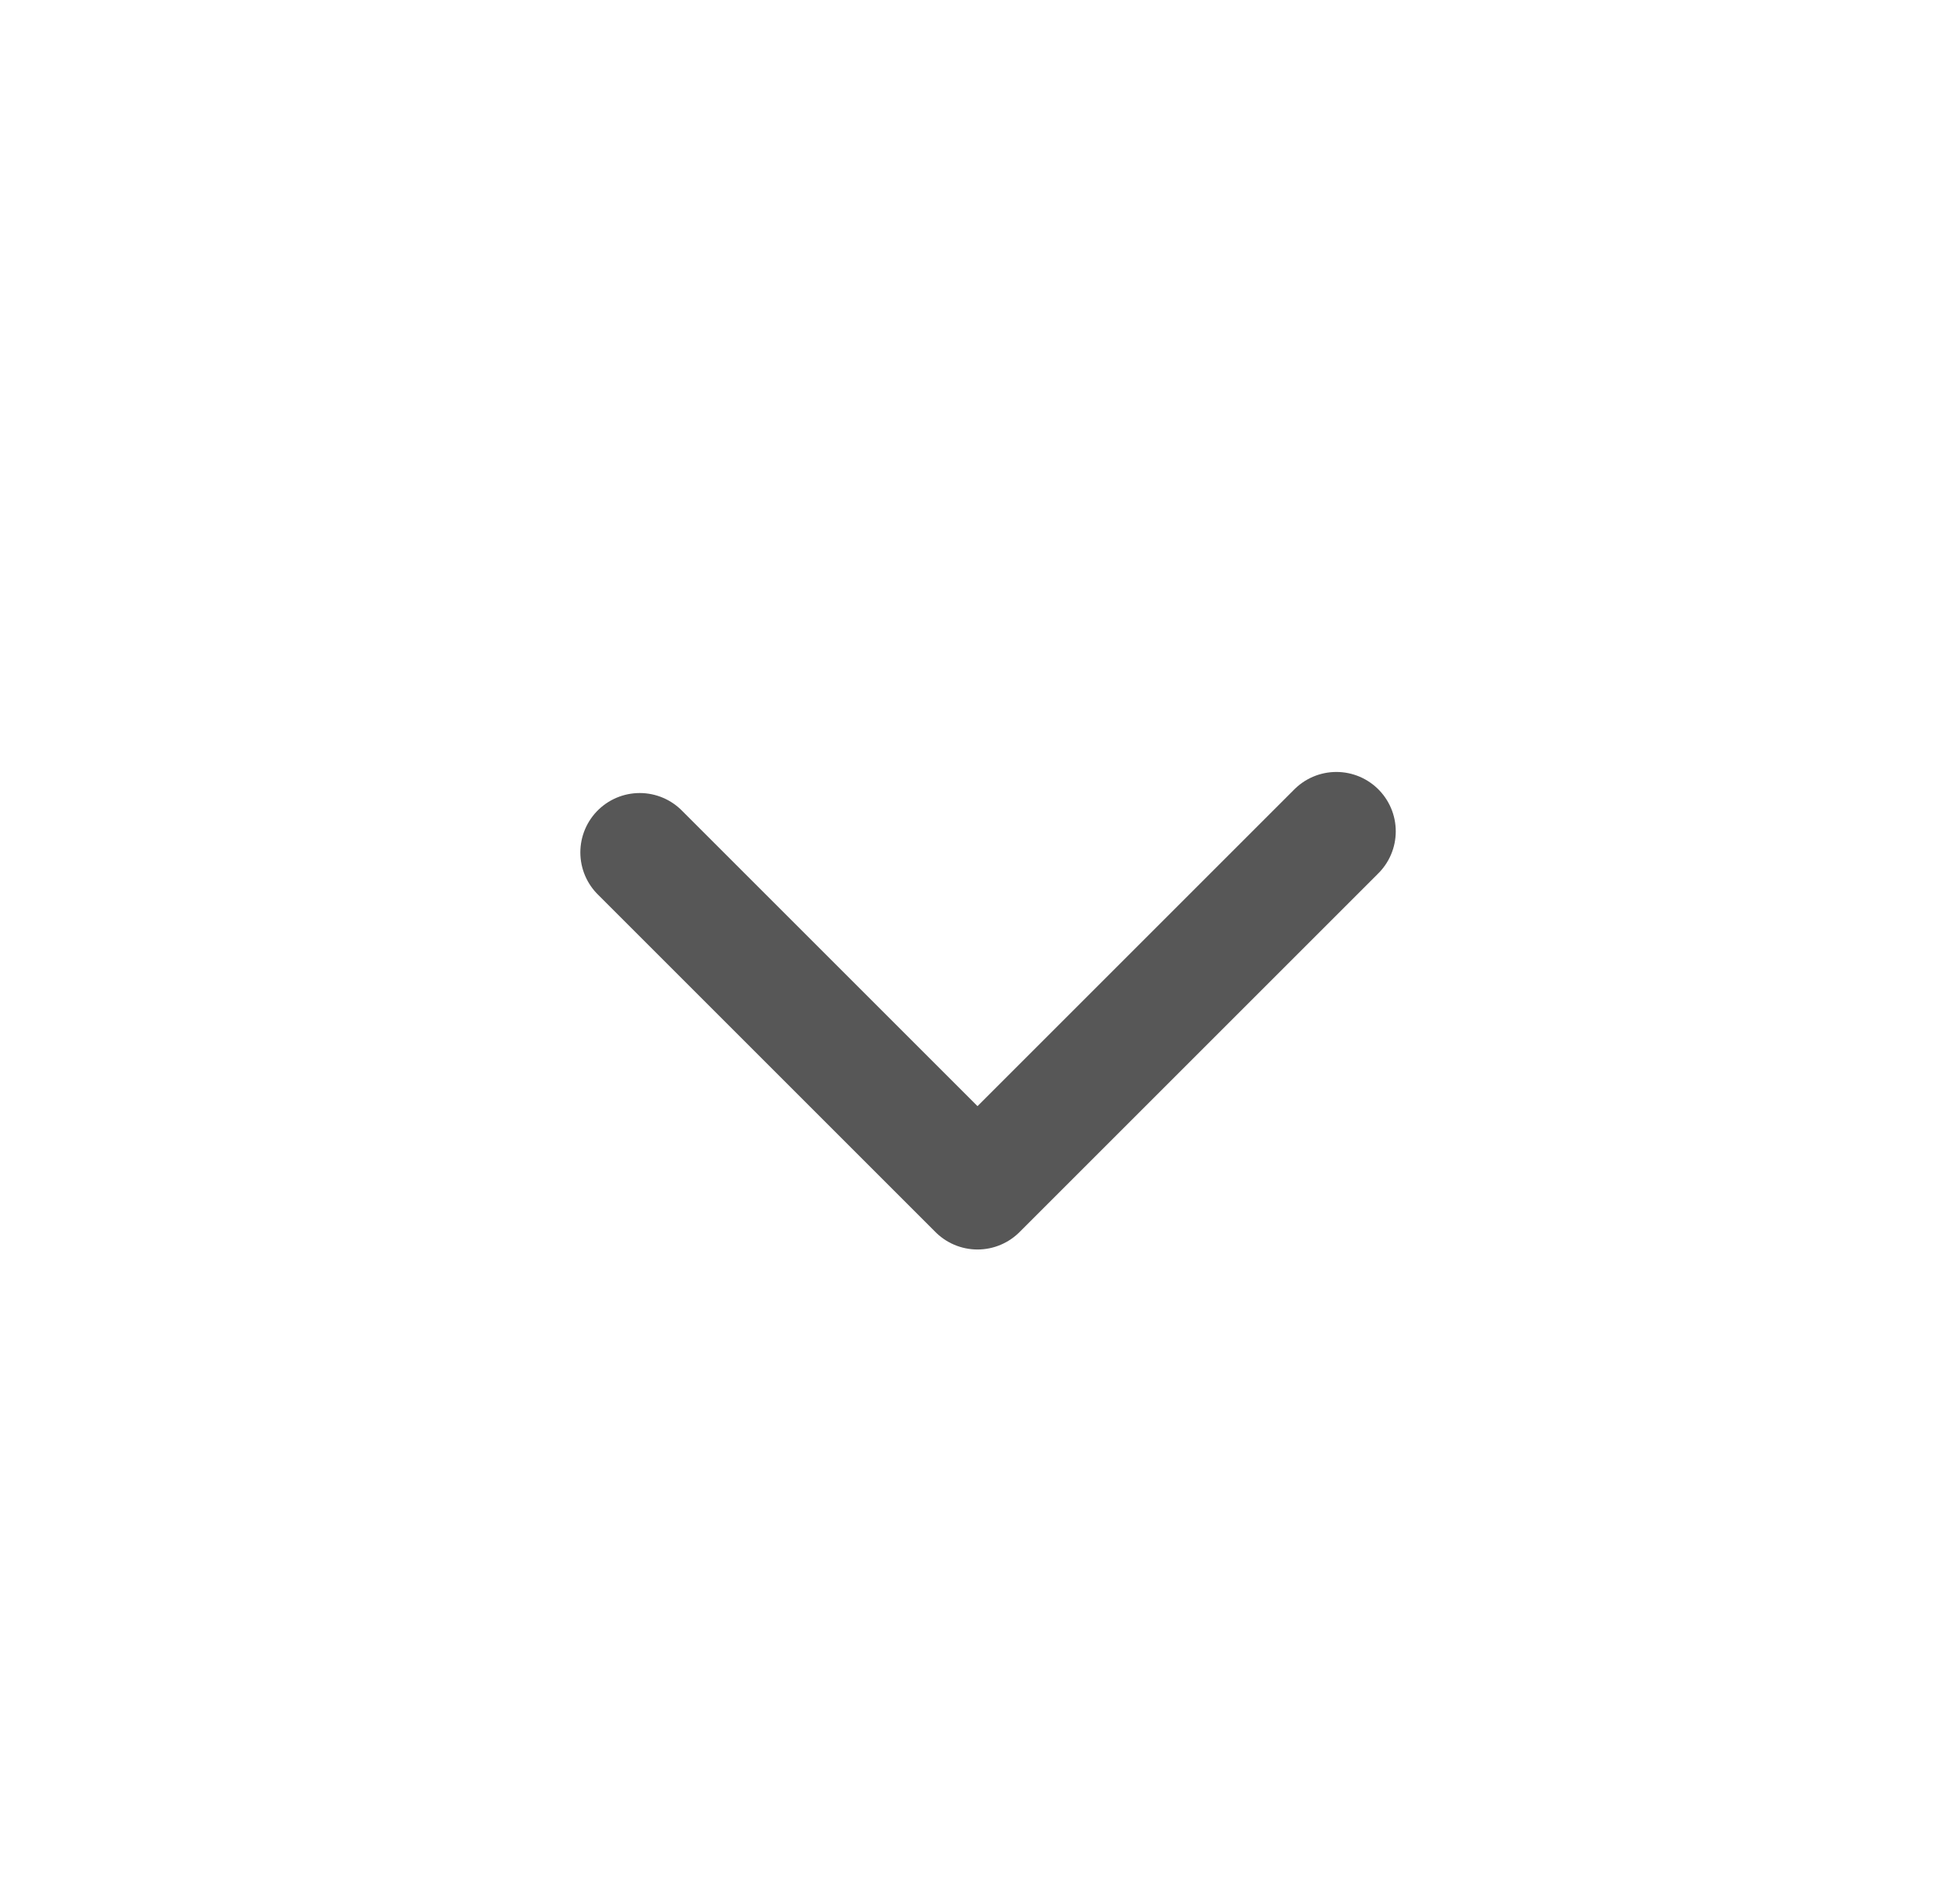 <svg width="33" height="32" viewBox="0 0 33 32" fill="none" xmlns="http://www.w3.org/2000/svg">
<g clip-path="url(#clip0)">
<path d="M10.771 14.355L16.458 20.042L22.5 14" stroke="#575757" stroke-width="2" stroke-linecap="round" stroke-linejoin="round"/>
</g>
<defs>
<clipPath id="clip0">
<rect width="32" height="32" fill="white" transform="translate(32.5) rotate(90)"/>
</clipPath>
</defs>
</svg>
